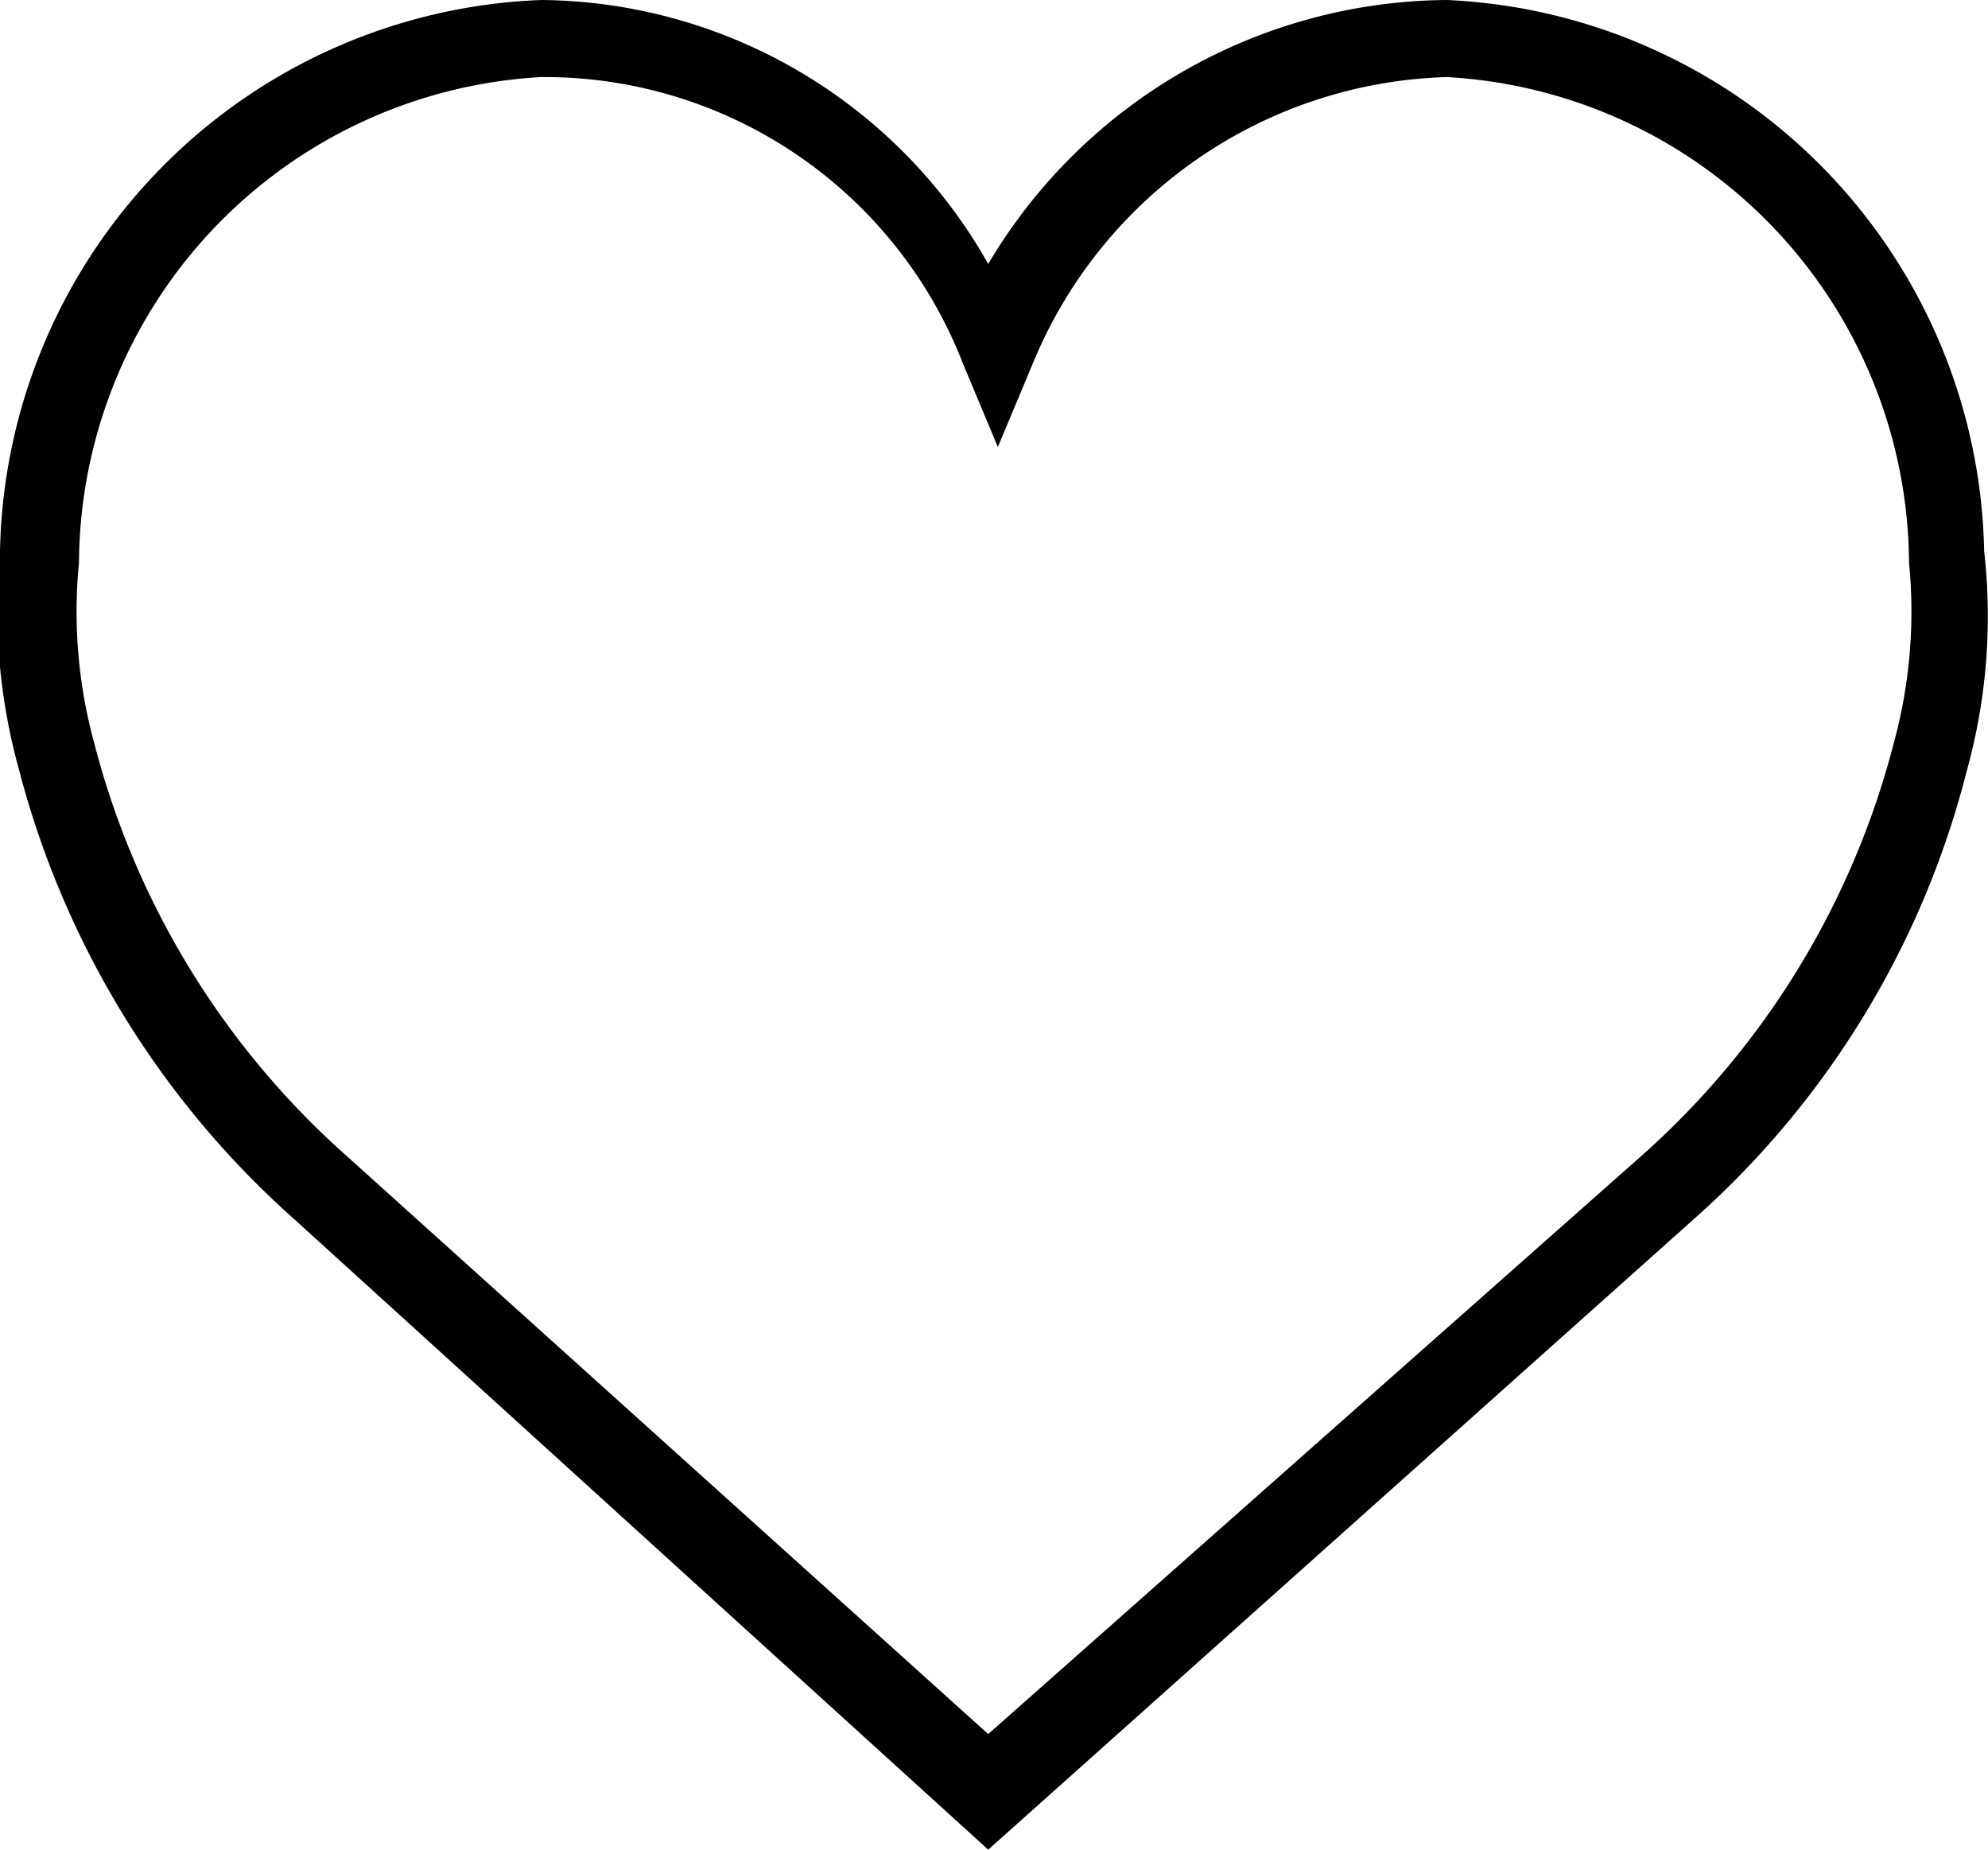 <svg xmlns="http://www.w3.org/2000/svg" viewBox="0 0 10.32 9.6"><title>favorites-icon</title><g id="Слой_2" data-name="Слой 2"><g id="Capa_1" data-name="Capa 1"><path d="M10.3,2.86A2.92,2.92,0,0,0,7.51,0,2.79,2.79,0,0,0,5.13,1.37,2.69,2.69,0,0,0,2.81,0,2.92,2.92,0,0,0,0,2.86,3.13,3.13,0,0,0,.1,4,4.71,4.71,0,0,0,1.53,6.33L5.13,9.6,8.79,6.33A4.63,4.63,0,0,0,10.21,4,3,3,0,0,0,10.3,2.86Zm-.47,1A4.3,4.3,0,0,1,8.52,6l-3.39,3L1.8,6A4.3,4.3,0,0,1,.49,3.86a2.59,2.59,0,0,1-.08-.94v0A2.54,2.54,0,0,1,2.81.4,2.33,2.33,0,0,1,5,1.89l.18.43.18-.43A2.4,2.4,0,0,1,7.51.4a2.54,2.54,0,0,1,2.4,2.52A2.59,2.59,0,0,1,9.83,3.86Z"/></g></g></svg>
